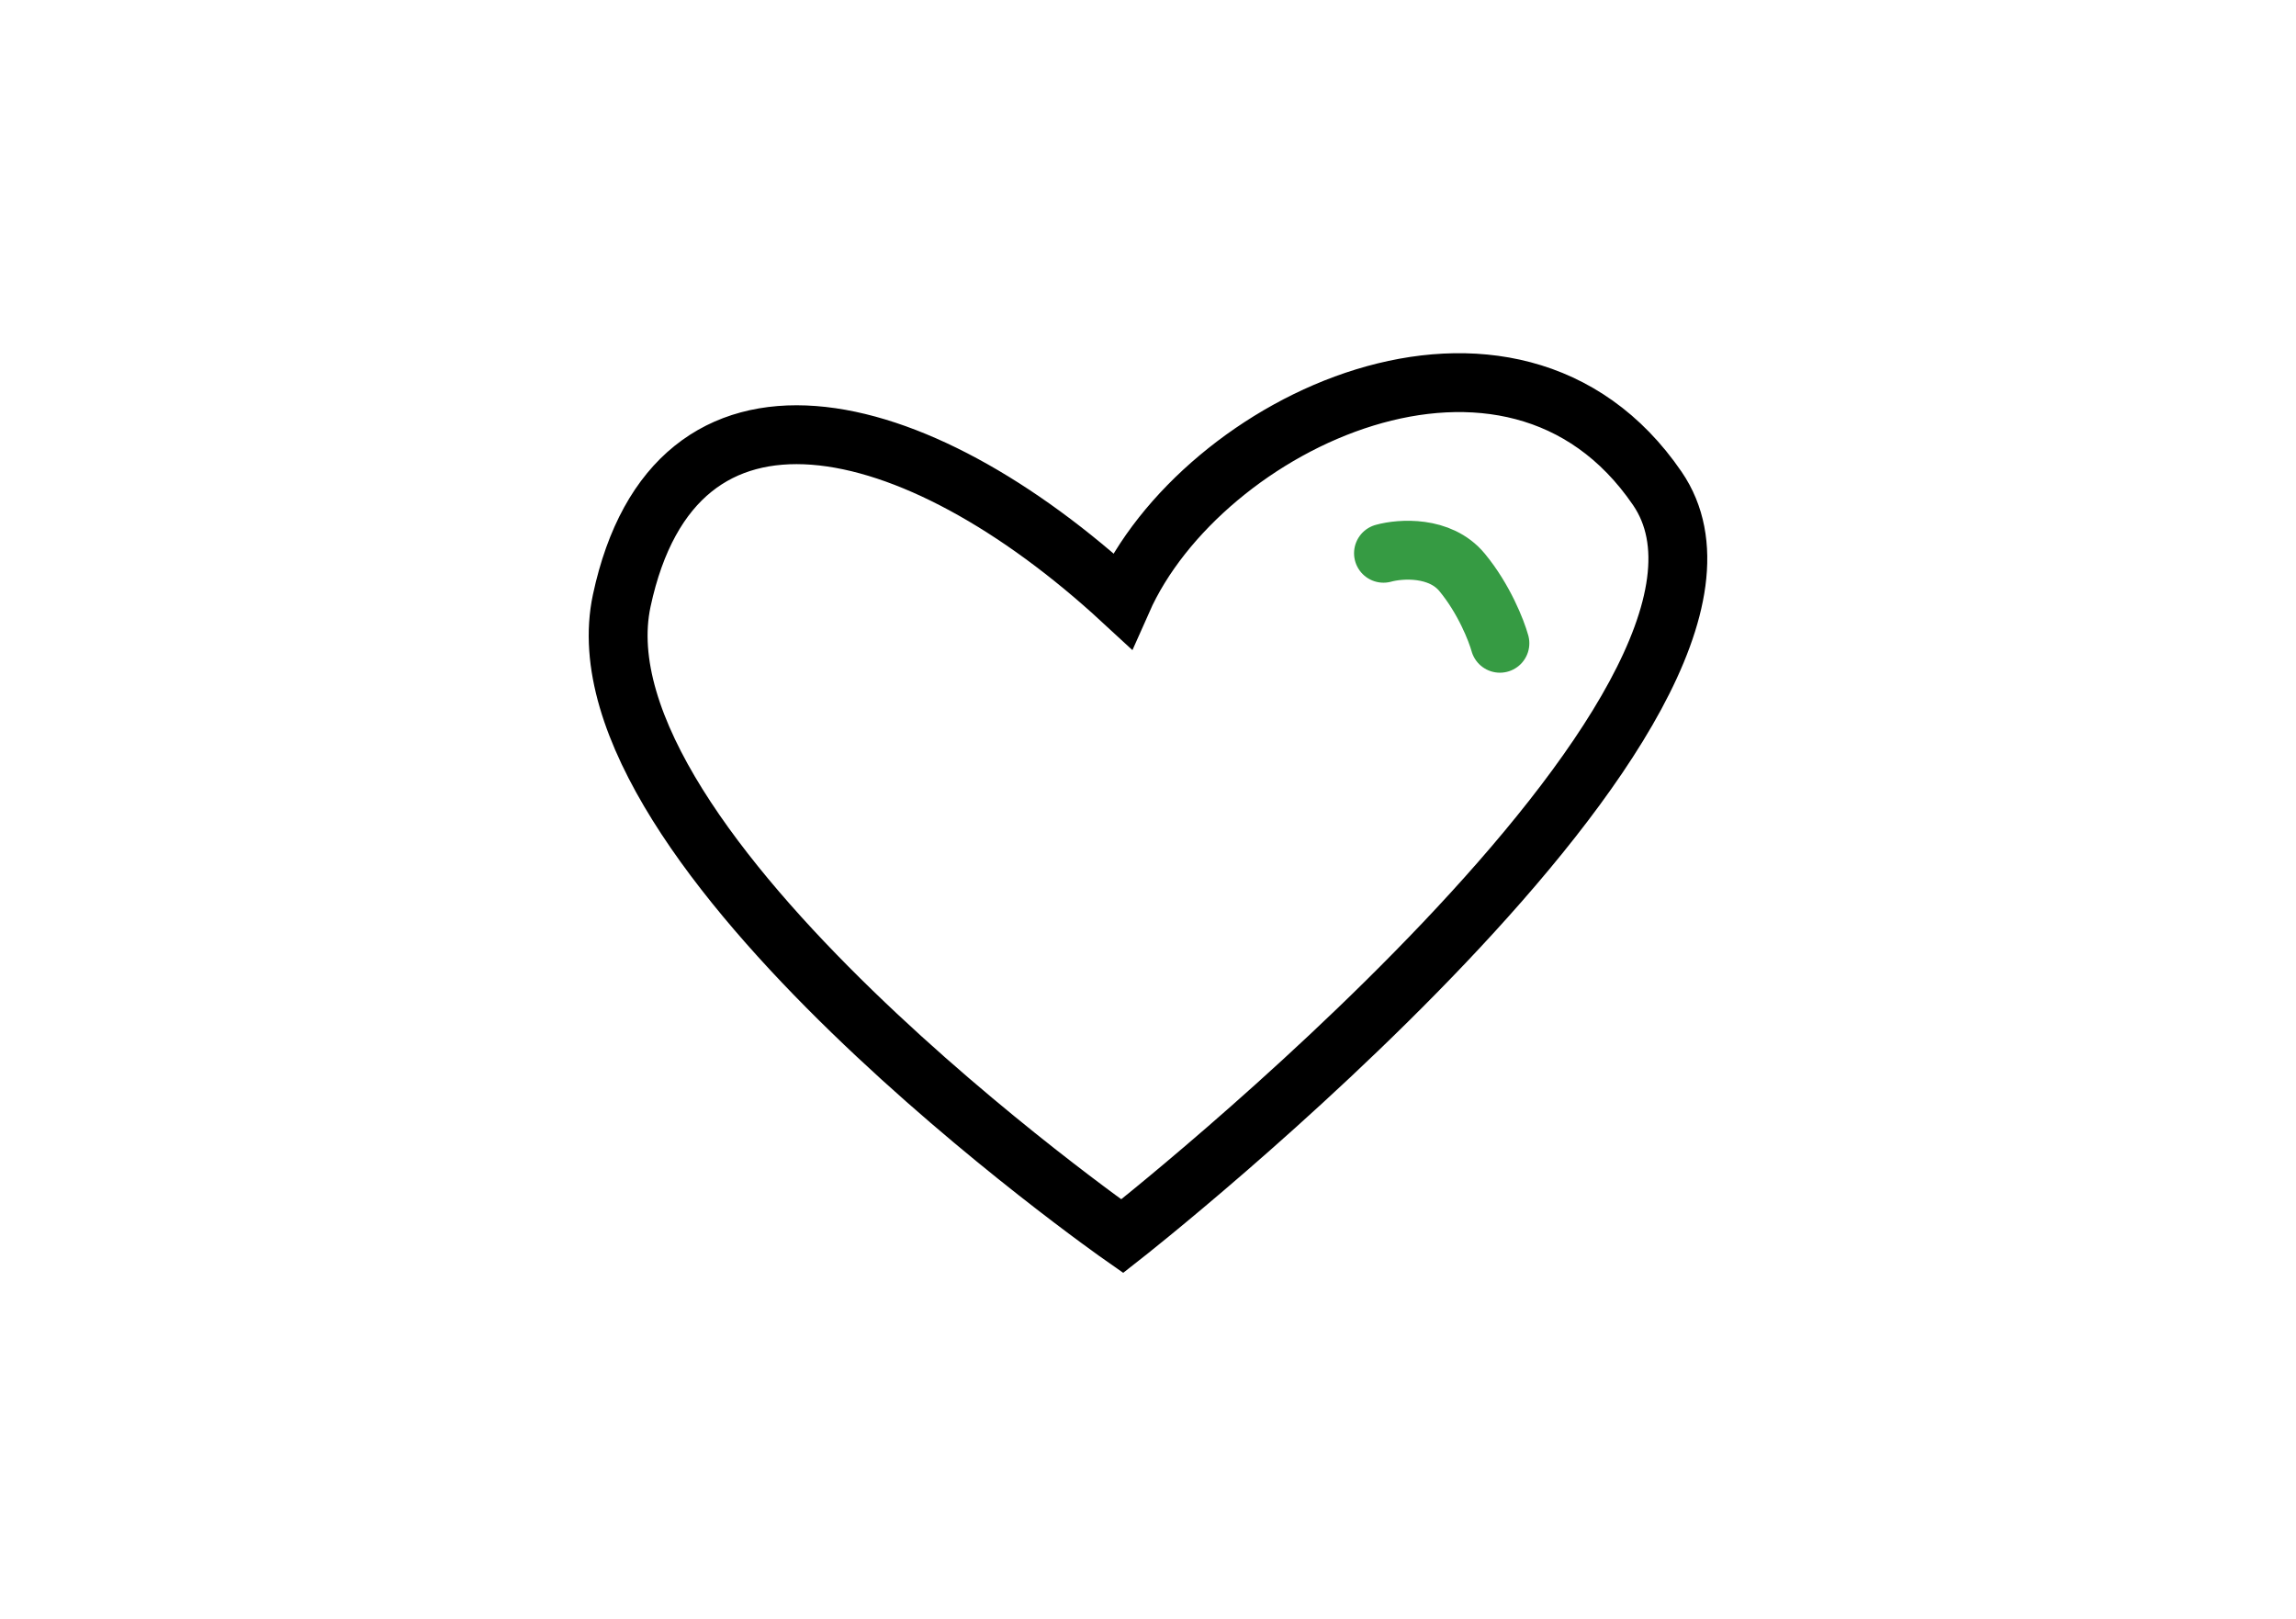 <svg width="78" height="55" viewBox="0 0 78 55" fill="none" xmlns="http://www.w3.org/2000/svg">
<path d="M56.303 16.595C51.342 9.335 40.81 14.345 38.123 20.406C31.045 13.873 22.927 11.968 21.122 20.406C19.317 28.843 38.124 42 38.124 42C38.124 42 61.264 23.854 56.303 16.595Z" stroke="black" stroke-width="2"/>
<path d="M47 18.797C47.578 18.637 48.922 18.544 49.668 19.444C50.414 20.345 50.837 21.427 50.955 21.855" stroke="#369B43" stroke-width="2" stroke-linecap="round"/>
</svg>
